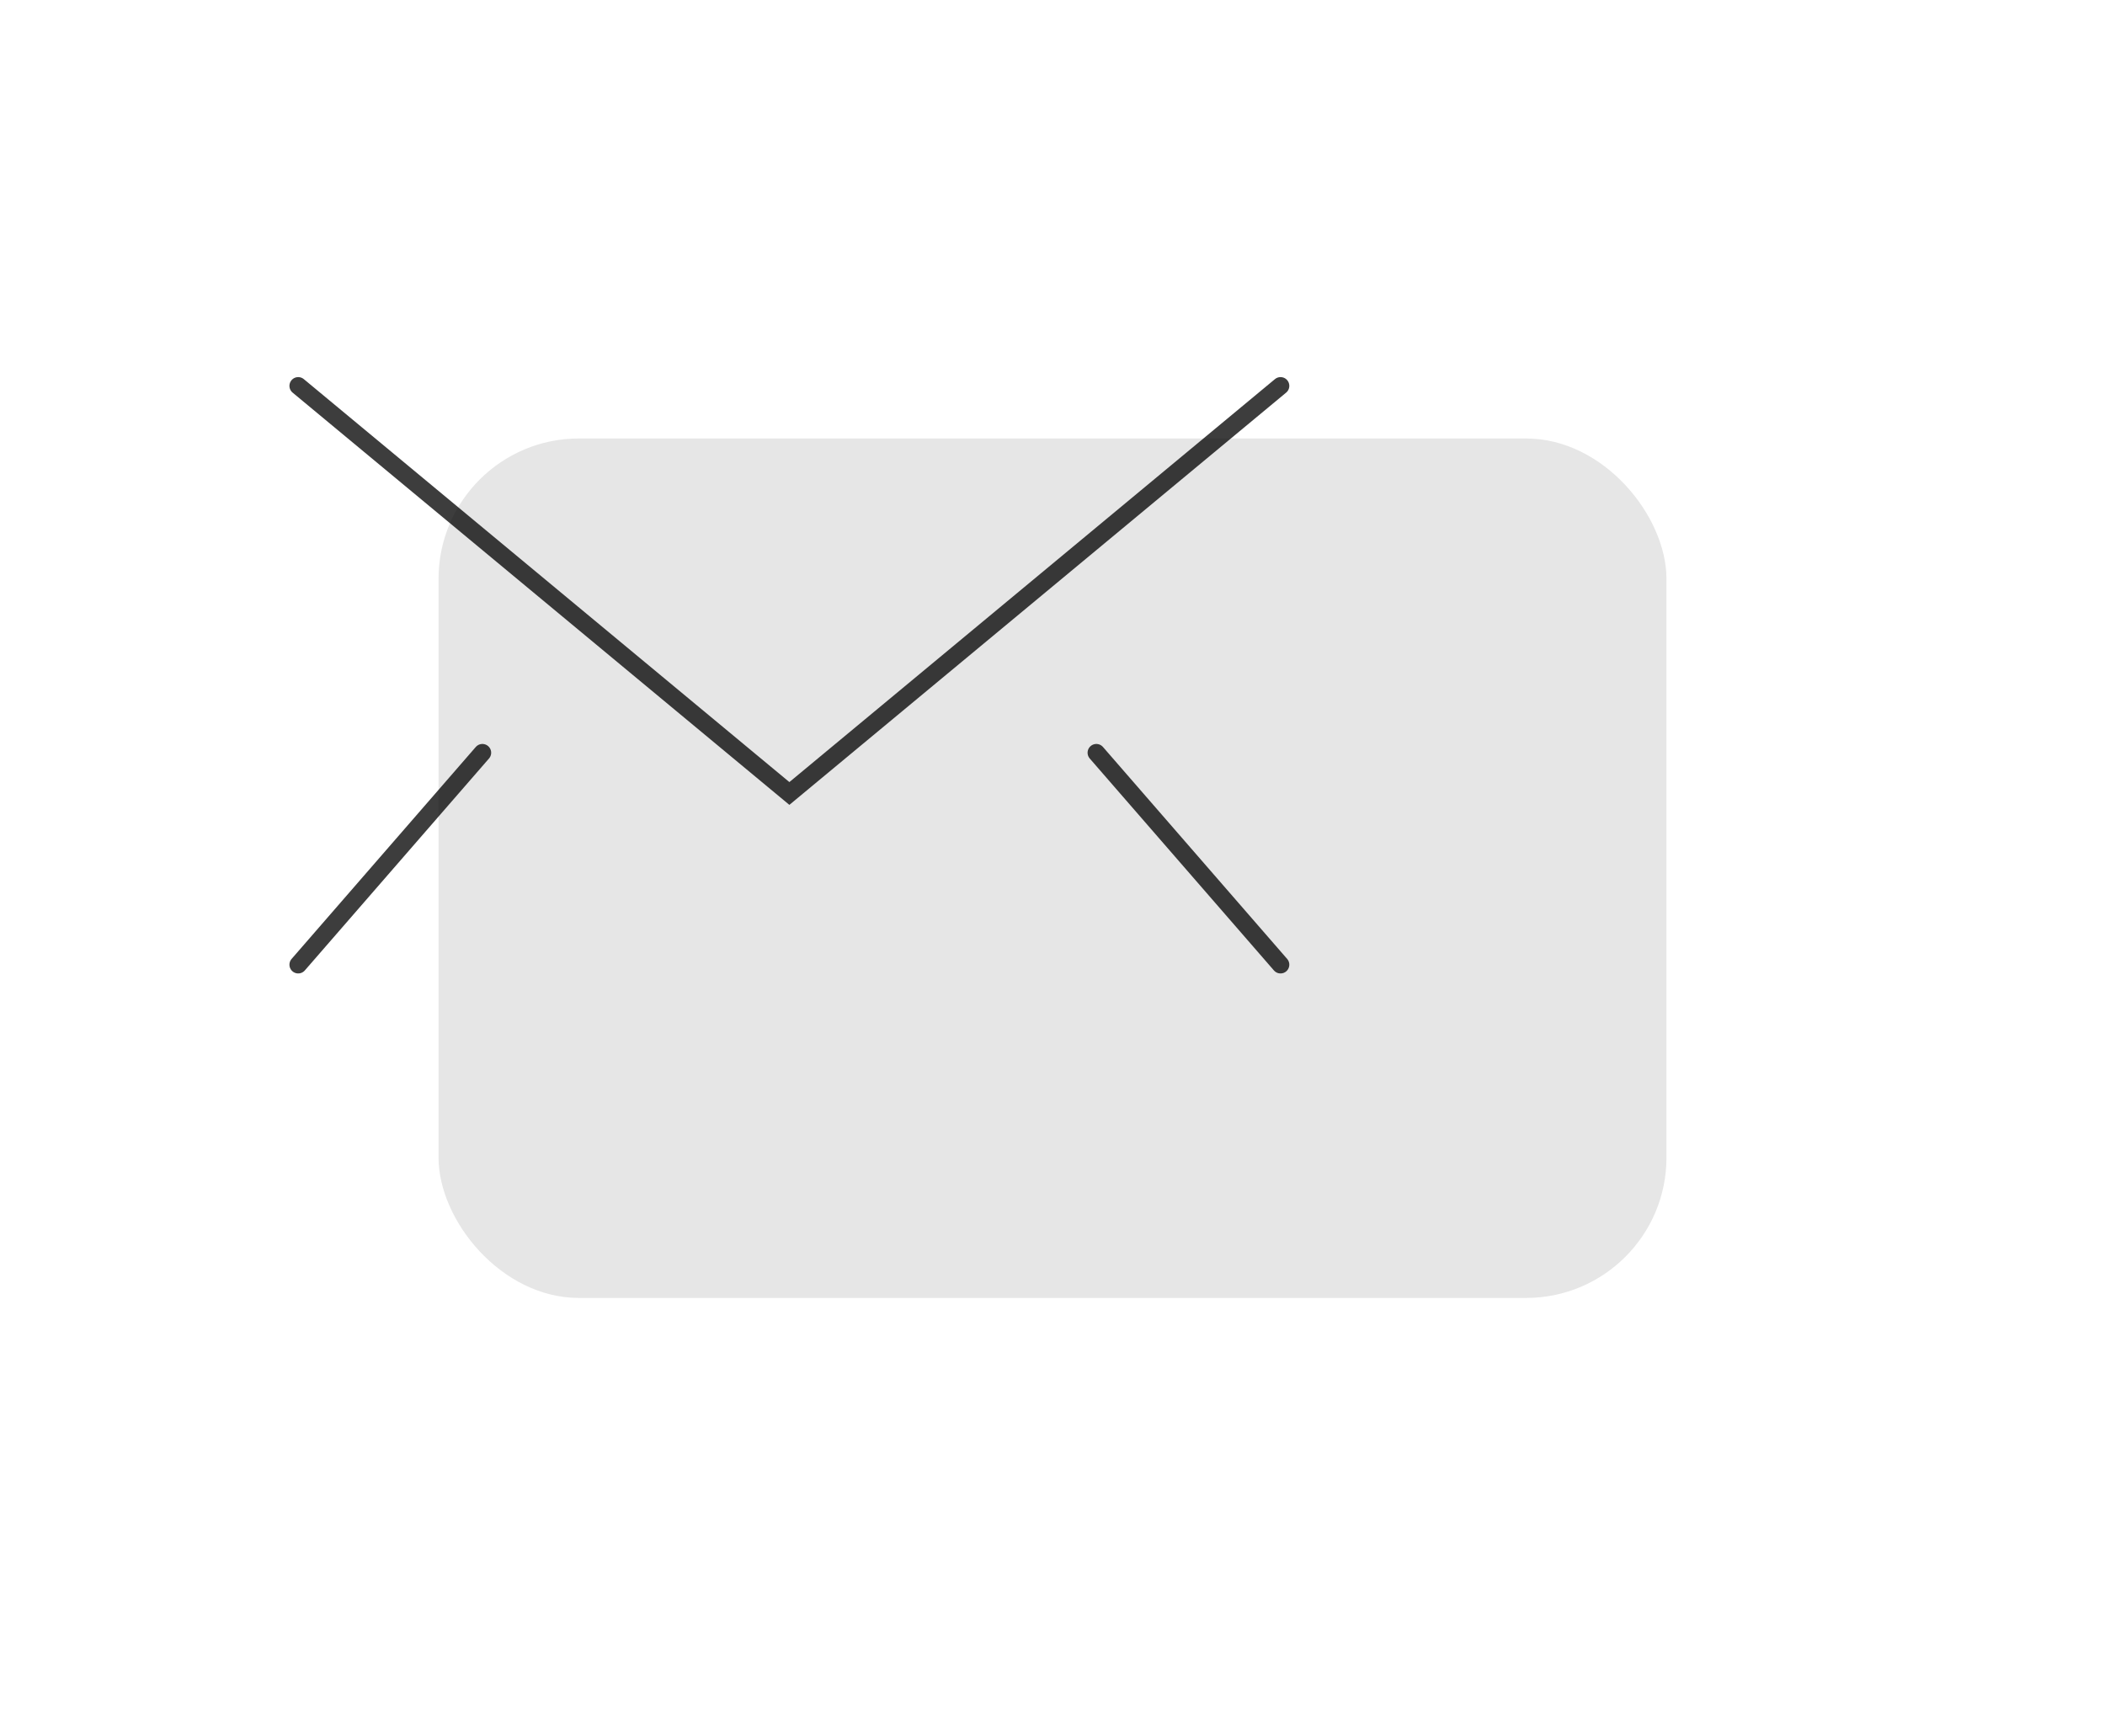 <svg width="120" height="99" viewBox="0 0 120 99" fill="none" xmlns="http://www.w3.org/2000/svg">
<g filter="url(#filter0_d_255_8918)">
<rect x="10" y="14" width="70" height="49" rx="8" fill="#E6E6E6"/>
</g>
<path d="M17 22L45 45.239L73 22M62.5 42.916L73 55M27.5 42.916L17 55" stroke="black" stroke-opacity="0.76" stroke-linecap="round"/>
<defs>
<filter id="filter0_d_255_8918" x="0" y="0" width="120" height="99" filterUnits="userSpaceOnUse" color-interpolation-filters="sRGB">
<feFlood flood-opacity="0" result="BackgroundImageFix"/>
<feColorMatrix in="SourceAlpha" type="matrix" values="0 0 0 0 0 0 0 0 0 0 0 0 0 0 0 0 0 0 127 0" result="hardAlpha"/>
<feOffset dx="15" dy="11"/>
<feGaussianBlur stdDeviation="12.5"/>
<feComposite in2="hardAlpha" operator="out"/>
<feColorMatrix type="matrix" values="0 0 0 0 0 0 0 0 0 0 0 0 0 0 0 0 0 0 0.44 0"/>
<feBlend mode="normal" in2="BackgroundImageFix" result="effect1_dropShadow_255_8918"/>
<feBlend mode="normal" in="SourceGraphic" in2="effect1_dropShadow_255_8918" result="shape"/>
</filter>
</defs>
</svg>

